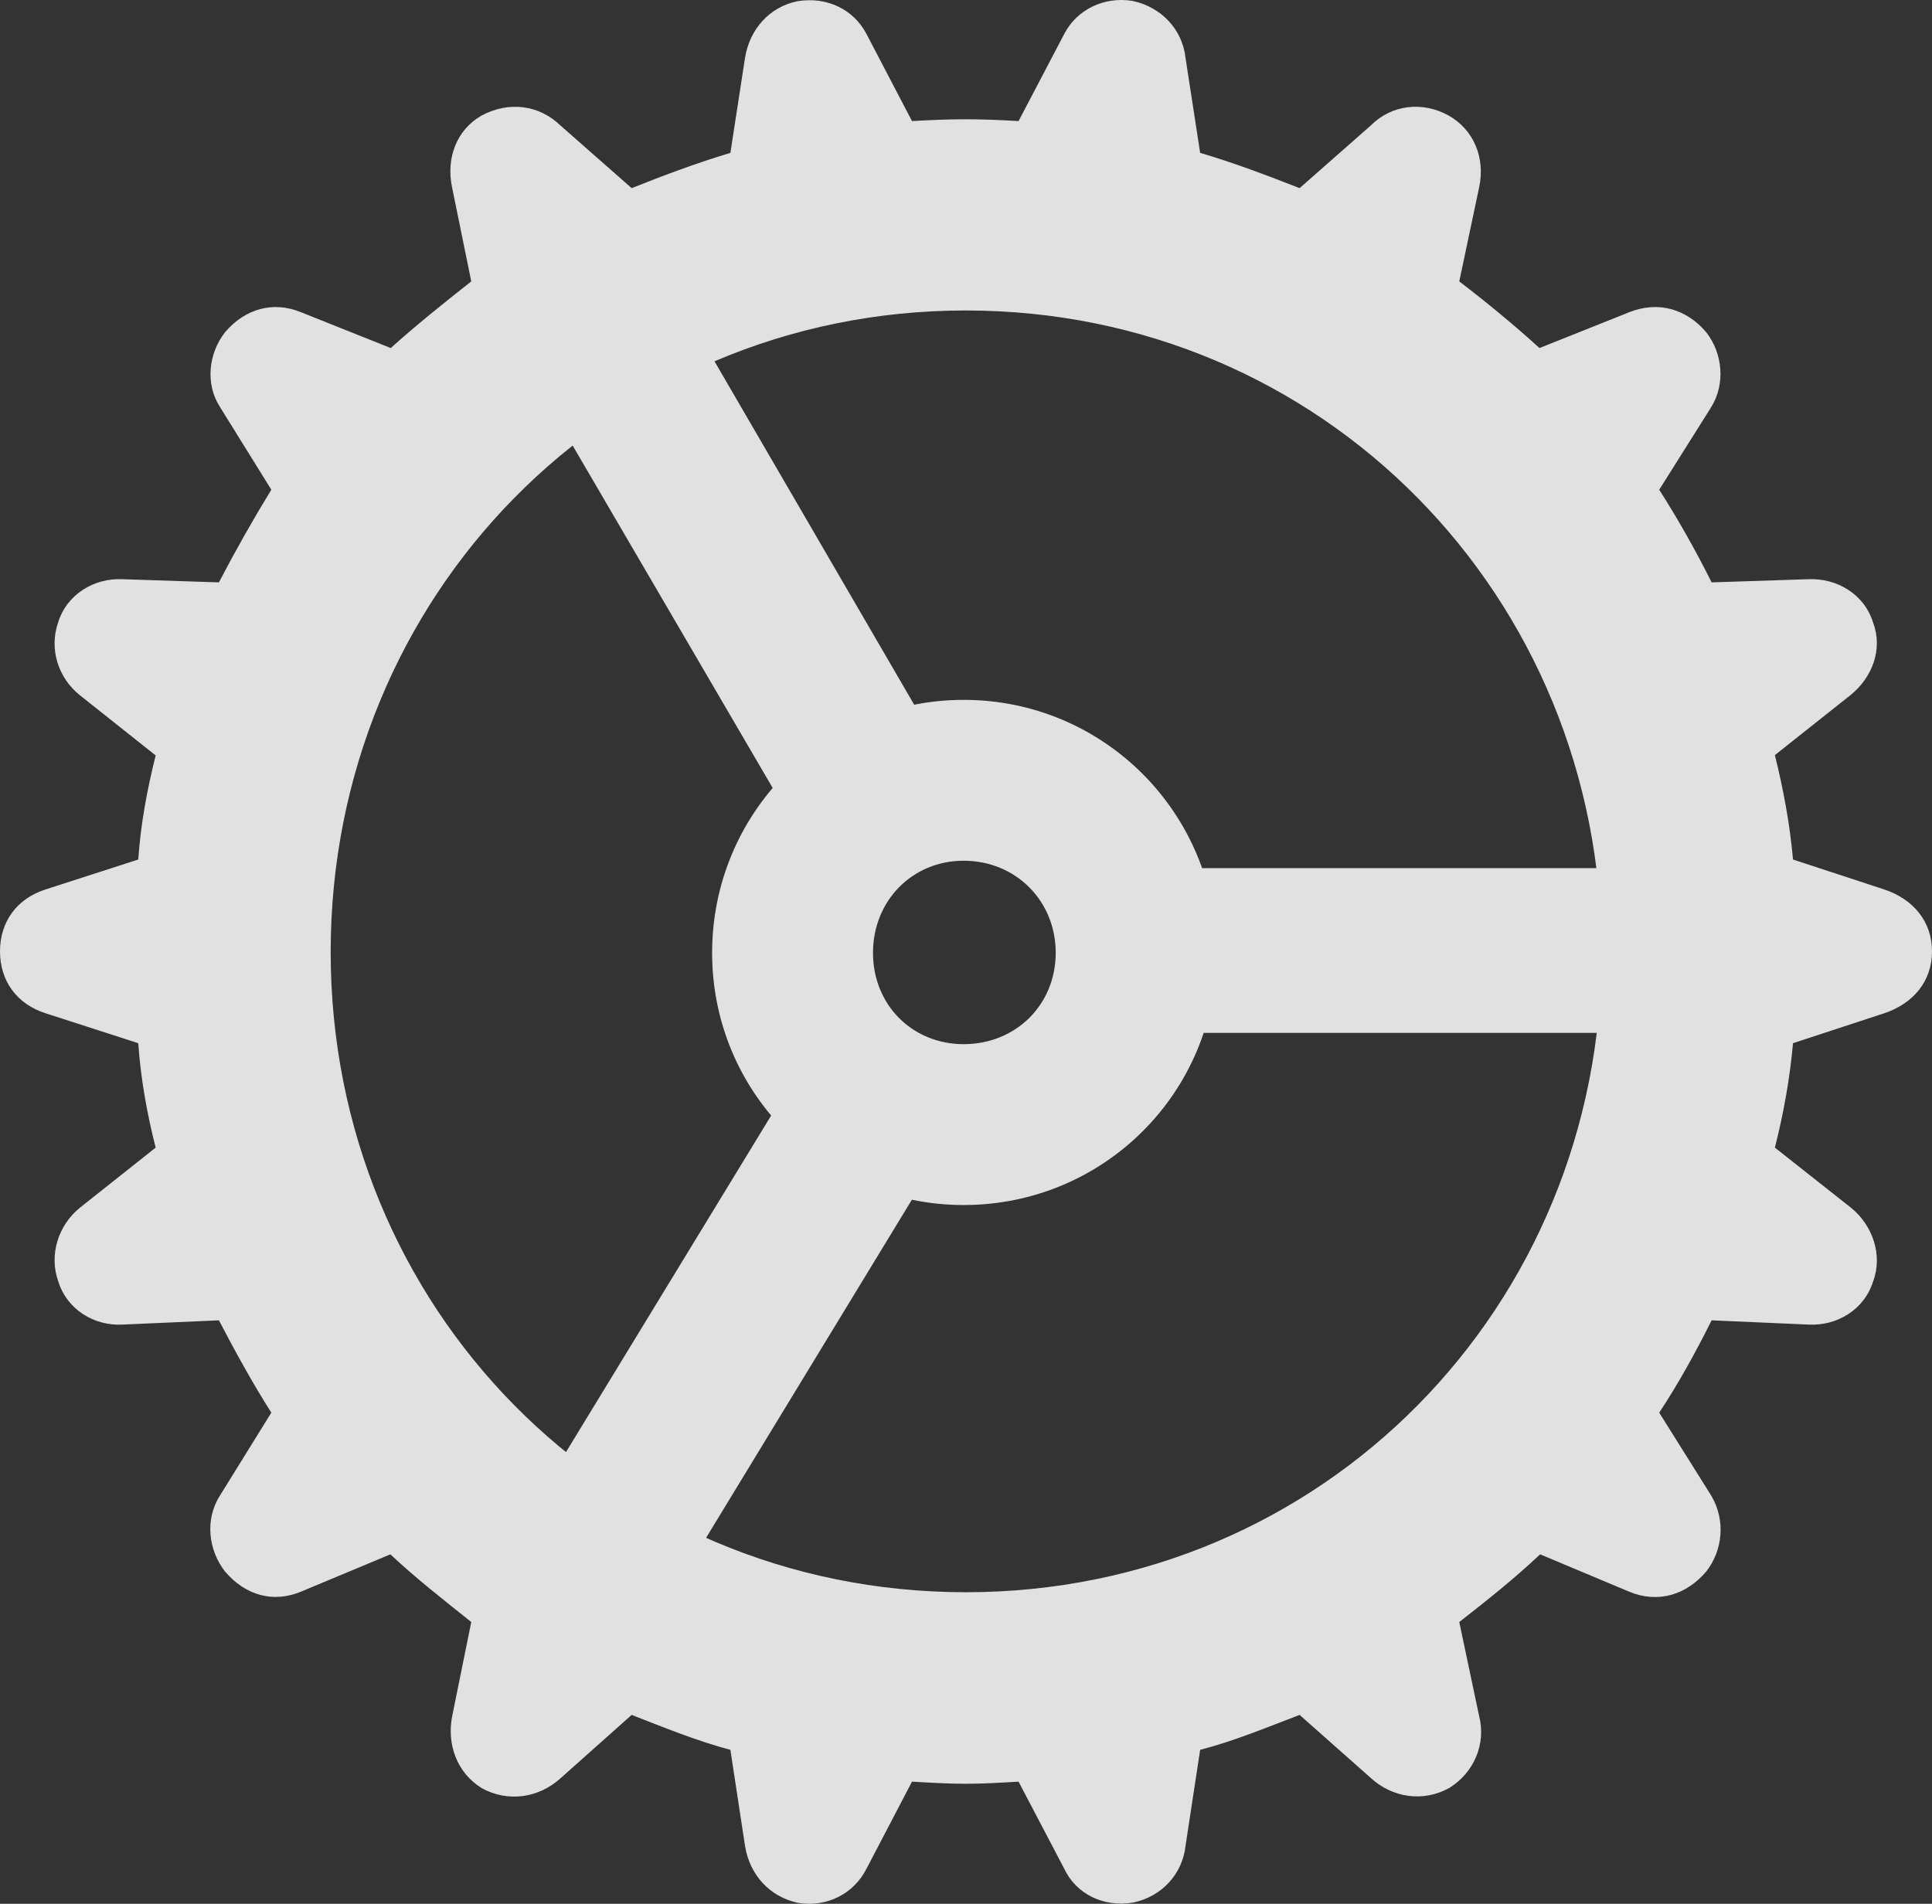 <?xml version="1.0" encoding="UTF-8"?>
<!--Generator: Apple Native CoreSVG 232.5-->
<!DOCTYPE svg
PUBLIC "-//W3C//DTD SVG 1.1//EN"
       "http://www.w3.org/Graphics/SVG/1.1/DTD/svg11.dtd">
<svg version="1.1" xmlns="http://www.w3.org/2000/svg" xmlns:xlink="http://www.w3.org/1999/xlink" width="177.226" height="174.653">
 <rect width="100%" height="100%" fill="#333333" stroke="none"/>
 <g>
  <rect height="174.653" opacity="0" width="177.226" x="0" y="0"/>
  <path d="M88.595 163.644C90.198 163.644 91.8 163.546 93.434 163.449L97.611 171.412C98.712 173.769 101.228 174.994 103.94 174.541C106.492 174.022 108.463 171.989 108.751 169.339L110.092 160.532C113.231 159.716 116.205 158.473 119.215 157.327L125.771 163.134C127.675 164.878 130.52 165.397 132.975 164.008C135.203 162.619 136.335 160 135.687 157.448L133.862 148.805C136.379 146.843 138.963 144.783 141.28 142.595L149.435 146.017C152.058 147.118 154.672 146.341 156.514 144.175C158.032 142.236 158.32 139.457 156.967 137.198L152.204 129.598C153.97 126.917 155.506 124.138 157.011 121.128L165.916 121.519C168.499 121.648 171.02 120.165 171.828 117.546C172.733 115.123 171.761 112.38 169.791 110.795L162.813 105.282C163.598 102.21 164.184 98.974 164.477 95.703L172.827 92.964C175.543 92.058 177.226 89.994 177.226 87.278C177.226 84.561 175.543 82.498 172.827 81.592L164.477 78.853C164.184 75.582 163.598 72.443 162.813 69.274L169.76 63.76C171.761 62.145 172.733 59.531 171.828 57.138C171.02 54.488 168.499 53.037 165.916 53.135L157.011 53.428C155.506 50.418 153.97 47.706 152.204 44.927L156.967 37.358C158.289 35.227 158.032 32.418 156.514 30.478C154.672 28.312 152.089 27.602 149.47 28.636L141.218 31.93C138.963 29.87 136.379 27.744 133.862 25.817L135.687 17.175C136.268 14.458 135.172 11.906 132.913 10.614C130.489 9.256 127.644 9.611 125.771 11.489L119.215 17.26C116.205 16.083 113.2 14.938 110.092 14.024L108.751 5.314C108.463 2.664 106.492 0.631 103.878 0.081C101.228-0.341 98.774 0.915 97.642 3.081L93.434 11.107C91.8 11.01 90.198 10.943 88.595 10.943C86.895 10.943 85.359 11.01 83.659 11.107L79.482 3.113C78.319 0.884 75.864-0.341 73.152 0.112C70.6 0.631 68.763 2.664 68.341 5.314L67 14.024C63.959 14.938 60.888 16.083 57.944 17.26L51.419 11.52C49.448 9.611 46.67 9.256 44.149 10.614C41.921 11.906 40.891 14.458 41.472 17.206L43.23 25.817C40.78 27.744 38.13 29.87 35.843 31.93L27.591 28.636C25.07 27.602 22.487 28.312 20.645 30.478C19.127 32.418 18.803 35.227 20.192 37.358L24.889 44.927C23.189 47.706 21.653 50.418 20.081 53.428L11.177 53.135C8.66 53.037 6.139 54.488 5.331 57.107C4.492 59.531 5.331 62.176 7.302 63.76L14.28 69.305C13.494 72.443 12.908 75.582 12.682 78.853L4.199 81.592C1.549 82.431 0 84.561 0 87.278C0 89.994 1.549 92.125 4.199 92.964L12.682 95.703C12.908 98.974 13.494 102.21 14.28 105.282L7.333 110.795C5.331 112.411 4.492 115.123 5.331 117.515C6.139 120.165 8.66 121.648 11.208 121.519L20.081 121.128C21.653 124.138 23.189 126.917 24.889 129.598L20.161 137.229C18.772 139.426 19.127 142.236 20.645 144.175C22.487 146.341 25.07 147.118 27.689 145.986L35.812 142.595C38.13 144.783 40.78 146.843 43.23 148.805L41.472 157.479C40.989 160 41.89 162.619 44.18 164.039C46.639 165.397 49.448 164.909 51.388 163.165L57.944 157.327C60.888 158.473 63.928 159.716 67 160.532L68.341 169.339C68.763 171.989 70.6 174.022 73.214 174.572C75.864 174.994 78.319 173.738 79.482 171.443L83.659 163.449C85.359 163.546 86.895 163.644 88.595 163.644ZM88.595 146.072C55.835 146.072 30.334 119.904 30.334 87.344C30.334 54.718 55.835 28.483 88.595 28.483C121.355 28.483 146.923 54.718 146.923 87.344C146.923 119.904 121.355 146.072 88.595 146.072ZM72.097 74.37L84.897 66.434L60.877 25.124L47.371 32.044ZM108.17 94.757L156.231 94.757L156.231 79.644L108.201 79.644ZM84.706 108.326L72.163 100.004L46.462 142.166L59.741 149.343ZM88.395 110.55C101.263 110.55 111.601 100.212 111.601 87.411C111.601 74.61 101.263 64.206 88.395 64.206C75.594 64.206 65.323 74.61 65.323 87.411C65.323 100.212 75.594 110.55 88.395 110.55ZM88.395 95.792C83.686 95.792 80.081 92.187 80.081 87.411C80.081 82.635 83.686 78.964 88.395 78.964C93.171 78.964 96.842 82.635 96.842 87.411C96.842 92.187 93.171 95.792 88.395 95.792Z" fill="#ffffff" fill-opacity="0.85"/>
 </g>
</svg>
